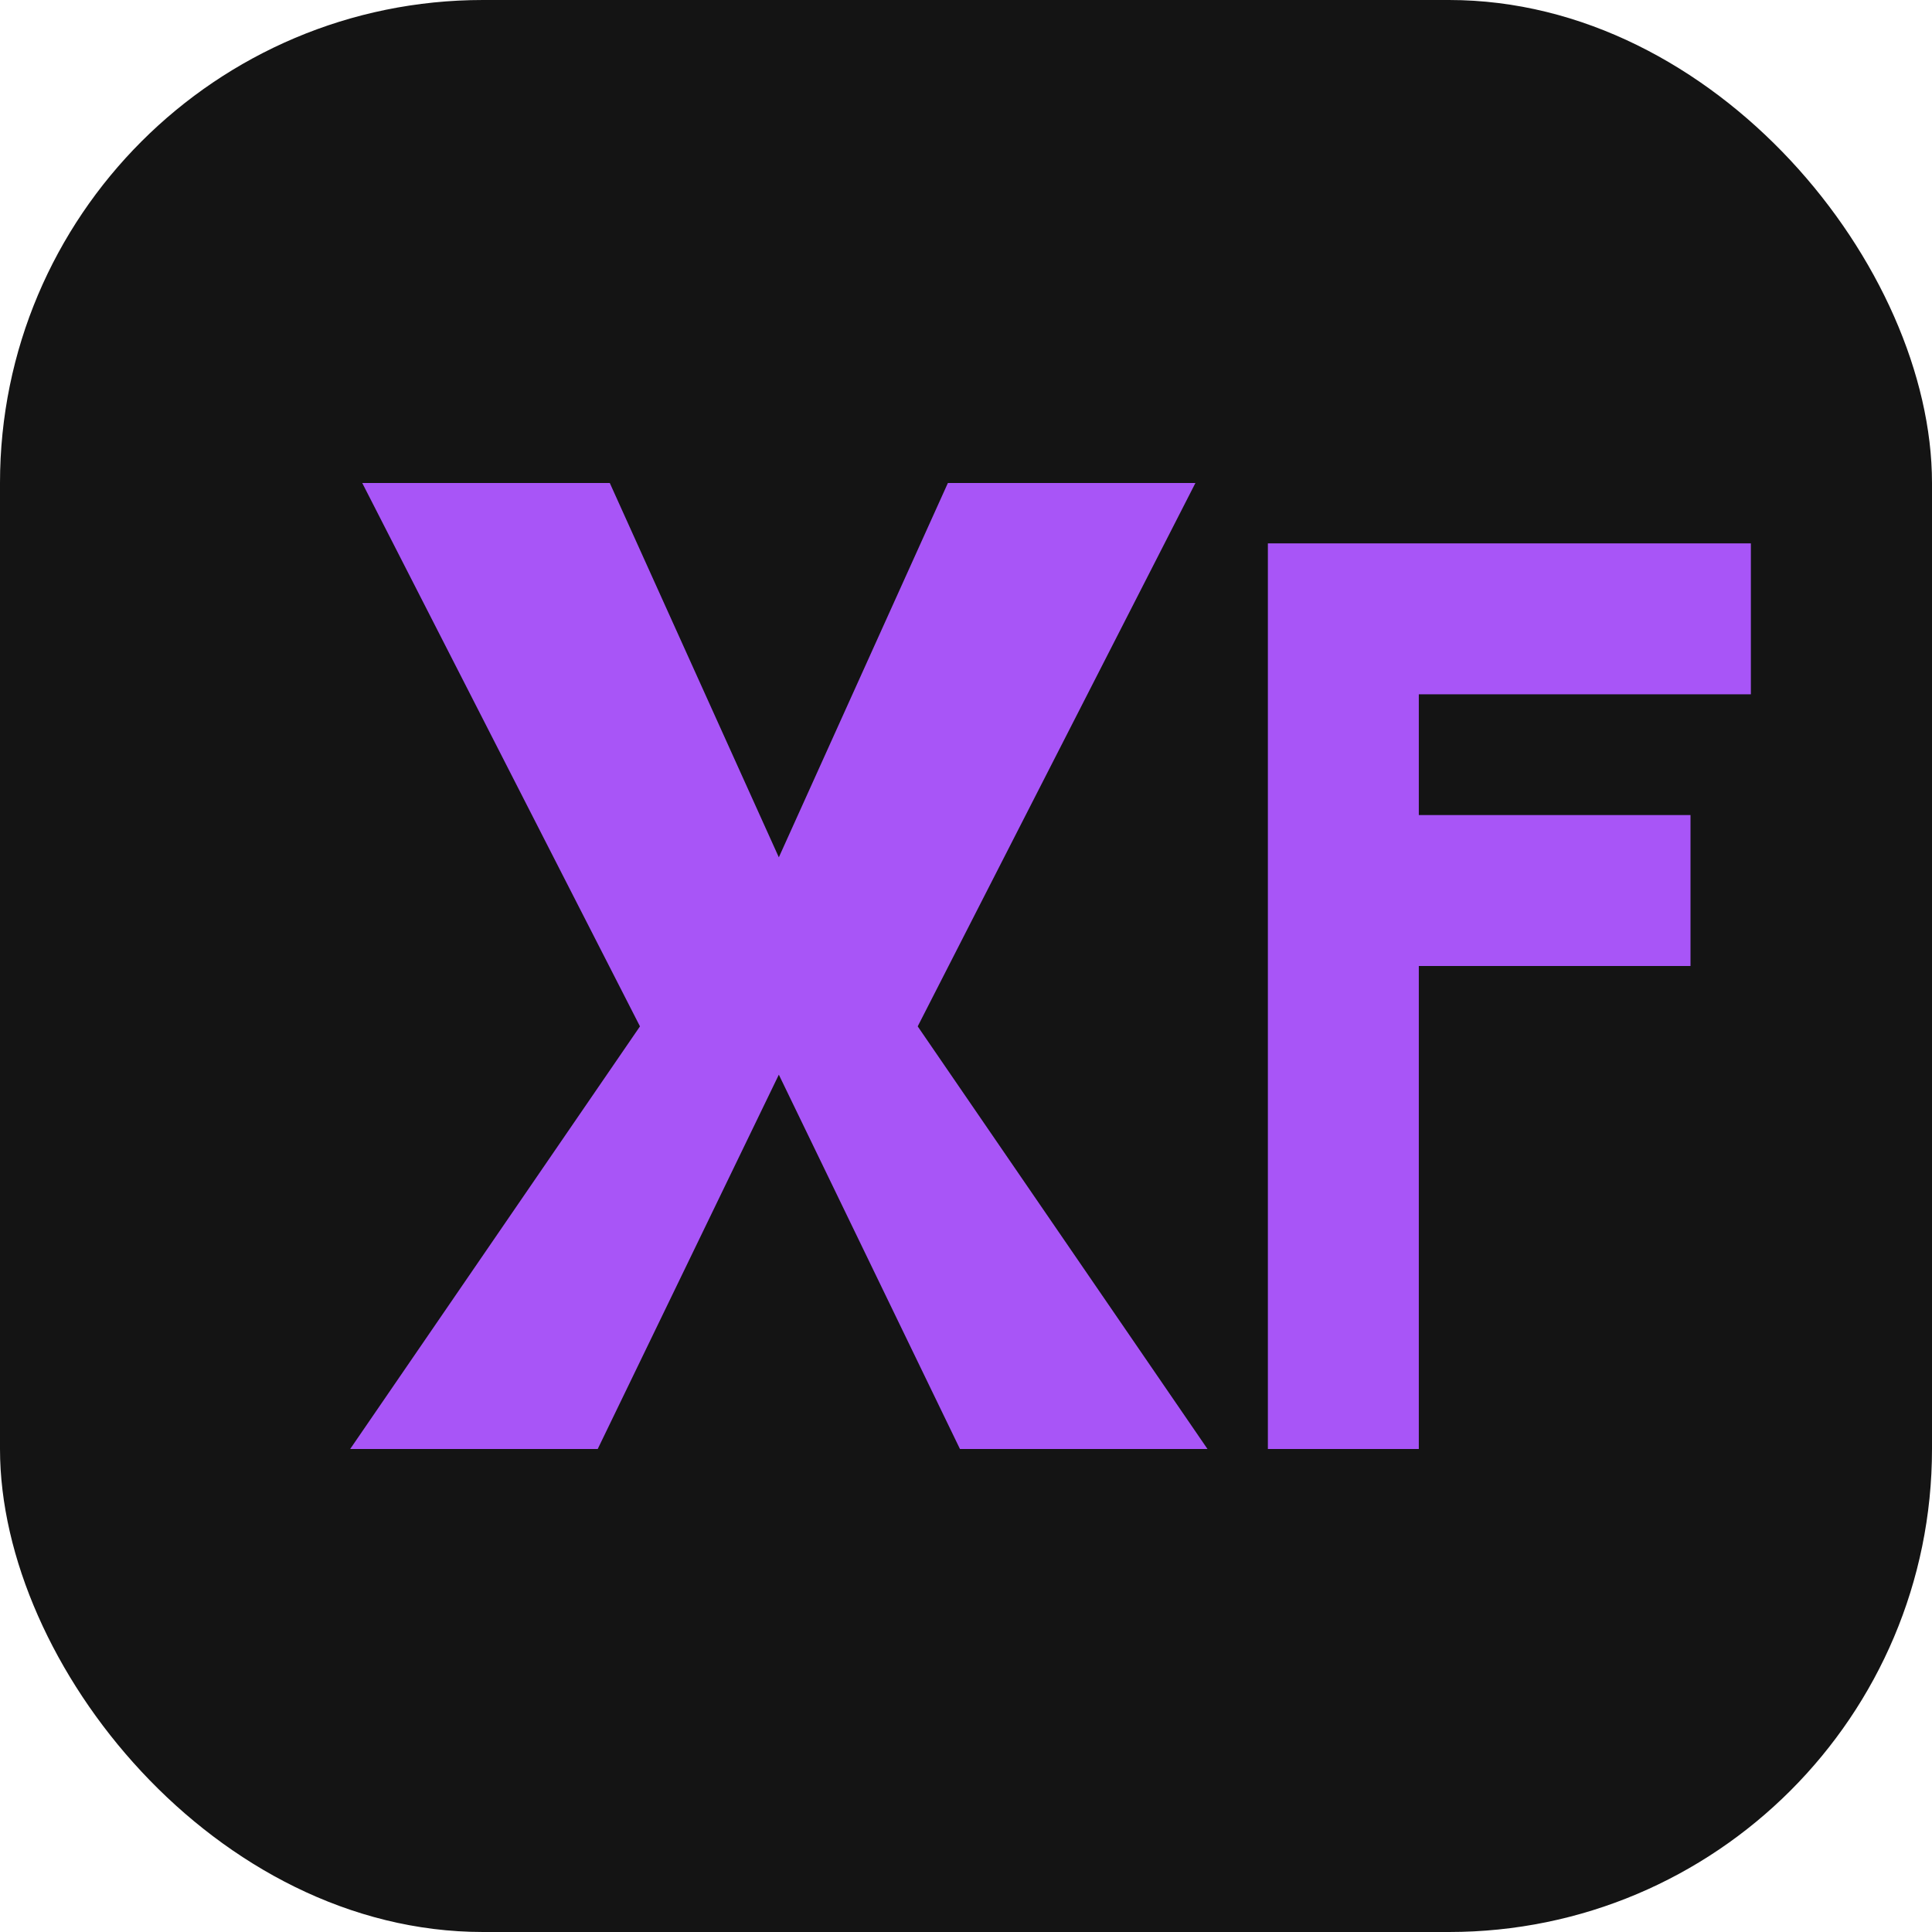 <svg width="32" height="32" viewBox="0 0 32 32" fill="none" xmlns="http://www.w3.org/2000/svg">
  <rect width="32" height="32" rx="8" fill="#141414"/>
  <path d="M6 8H10.1L12.9 14.2L15.7 8H19.8L15.2 17L20 24H15.9L12.9 17.8L9.9 24H5.8L10.6 17L6 8Z" fill="#A855F7"/>
  <path d="M21 9V24H23.5V16H28V13.5H23.5V11.5H29V9H21Z" fill="#A855F7"/>
</svg>
